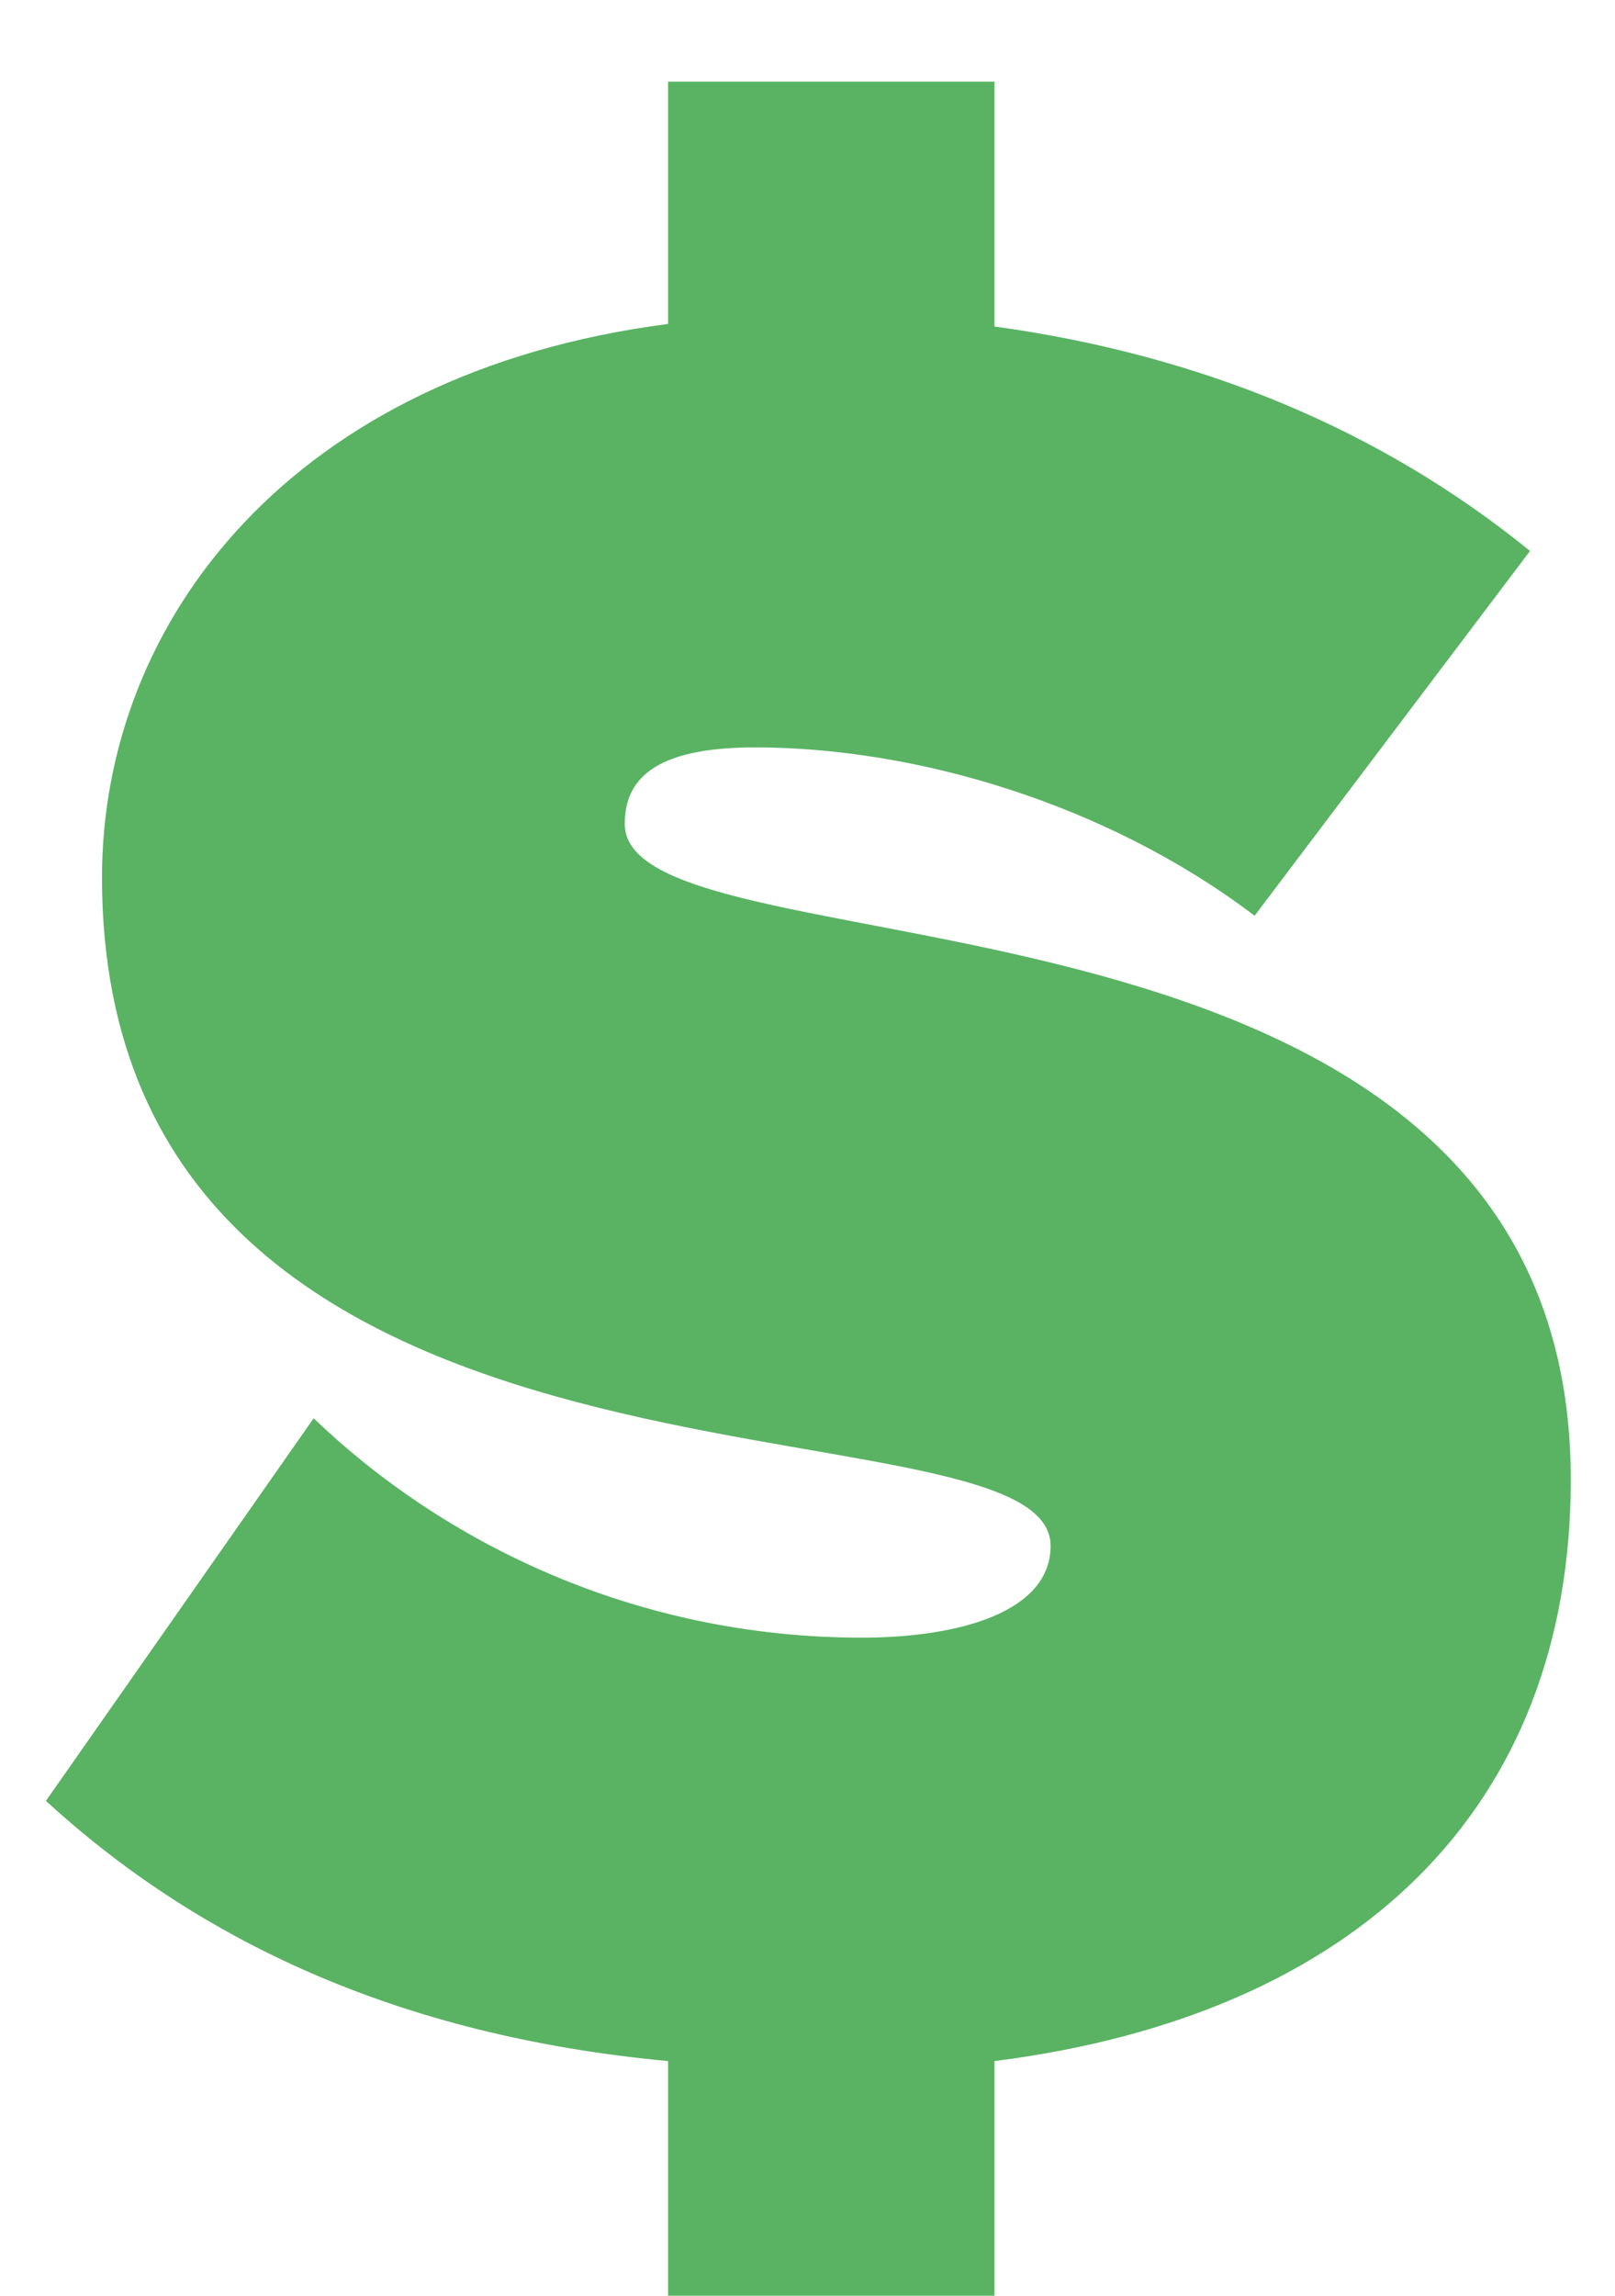 <?xml version="1.0" encoding="UTF-8" standalone="no"?>
<svg width="19px" height="27px" viewBox="0 0 19 27" version="1.1" xmlns="http://www.w3.org/2000/svg" xmlns:xlink="http://www.w3.org/1999/xlink">
    <!-- Generator: Sketch 3.8.3 (29802) - http://www.bohemiancoding.com/sketch -->
    <title>$</title>
    <desc>Created with Sketch.</desc>
    <defs></defs>
    <g id="Symbols" stroke="none" stroke-width="1" fill="none" fill-rule="evenodd">
        <g id="Give-to-DLA" transform="translate(-44, -91)" fill="#59B363">
            <g id="Dark-green-CTA-Copy" transform="translate(18, 70)">
                <path d="M33.86,48 L37.7,48 L37.7,45.24 C41.96,44.7 44.48,42.27 44.48,38.4 C44.48,30.96 33.35,32.58 33.35,30.69 C33.35,30.18 33.68,29.79 34.88,29.79 C36.77,29.79 39.02,30.45 40.76,31.77 L44,27.48 C42.23,26.04 40.1,25.17 37.7,24.84 L37.7,21.96 L33.86,21.96 L33.86,24.81 C29.45,25.38 27.2,28.29 27.2,31.32 C27.2,39.21 38.36,37.26 38.36,39.18 C38.36,39.96 37.28,40.26 36.14,40.26 C33.44,40.26 31.19,39.12 29.69,37.68 L26.54,42.18 C28.31,43.8 30.65,44.94 33.86,45.24 L33.86,48 Z" id="$"></path>
            </g>
        </g>
    </g>
</svg>